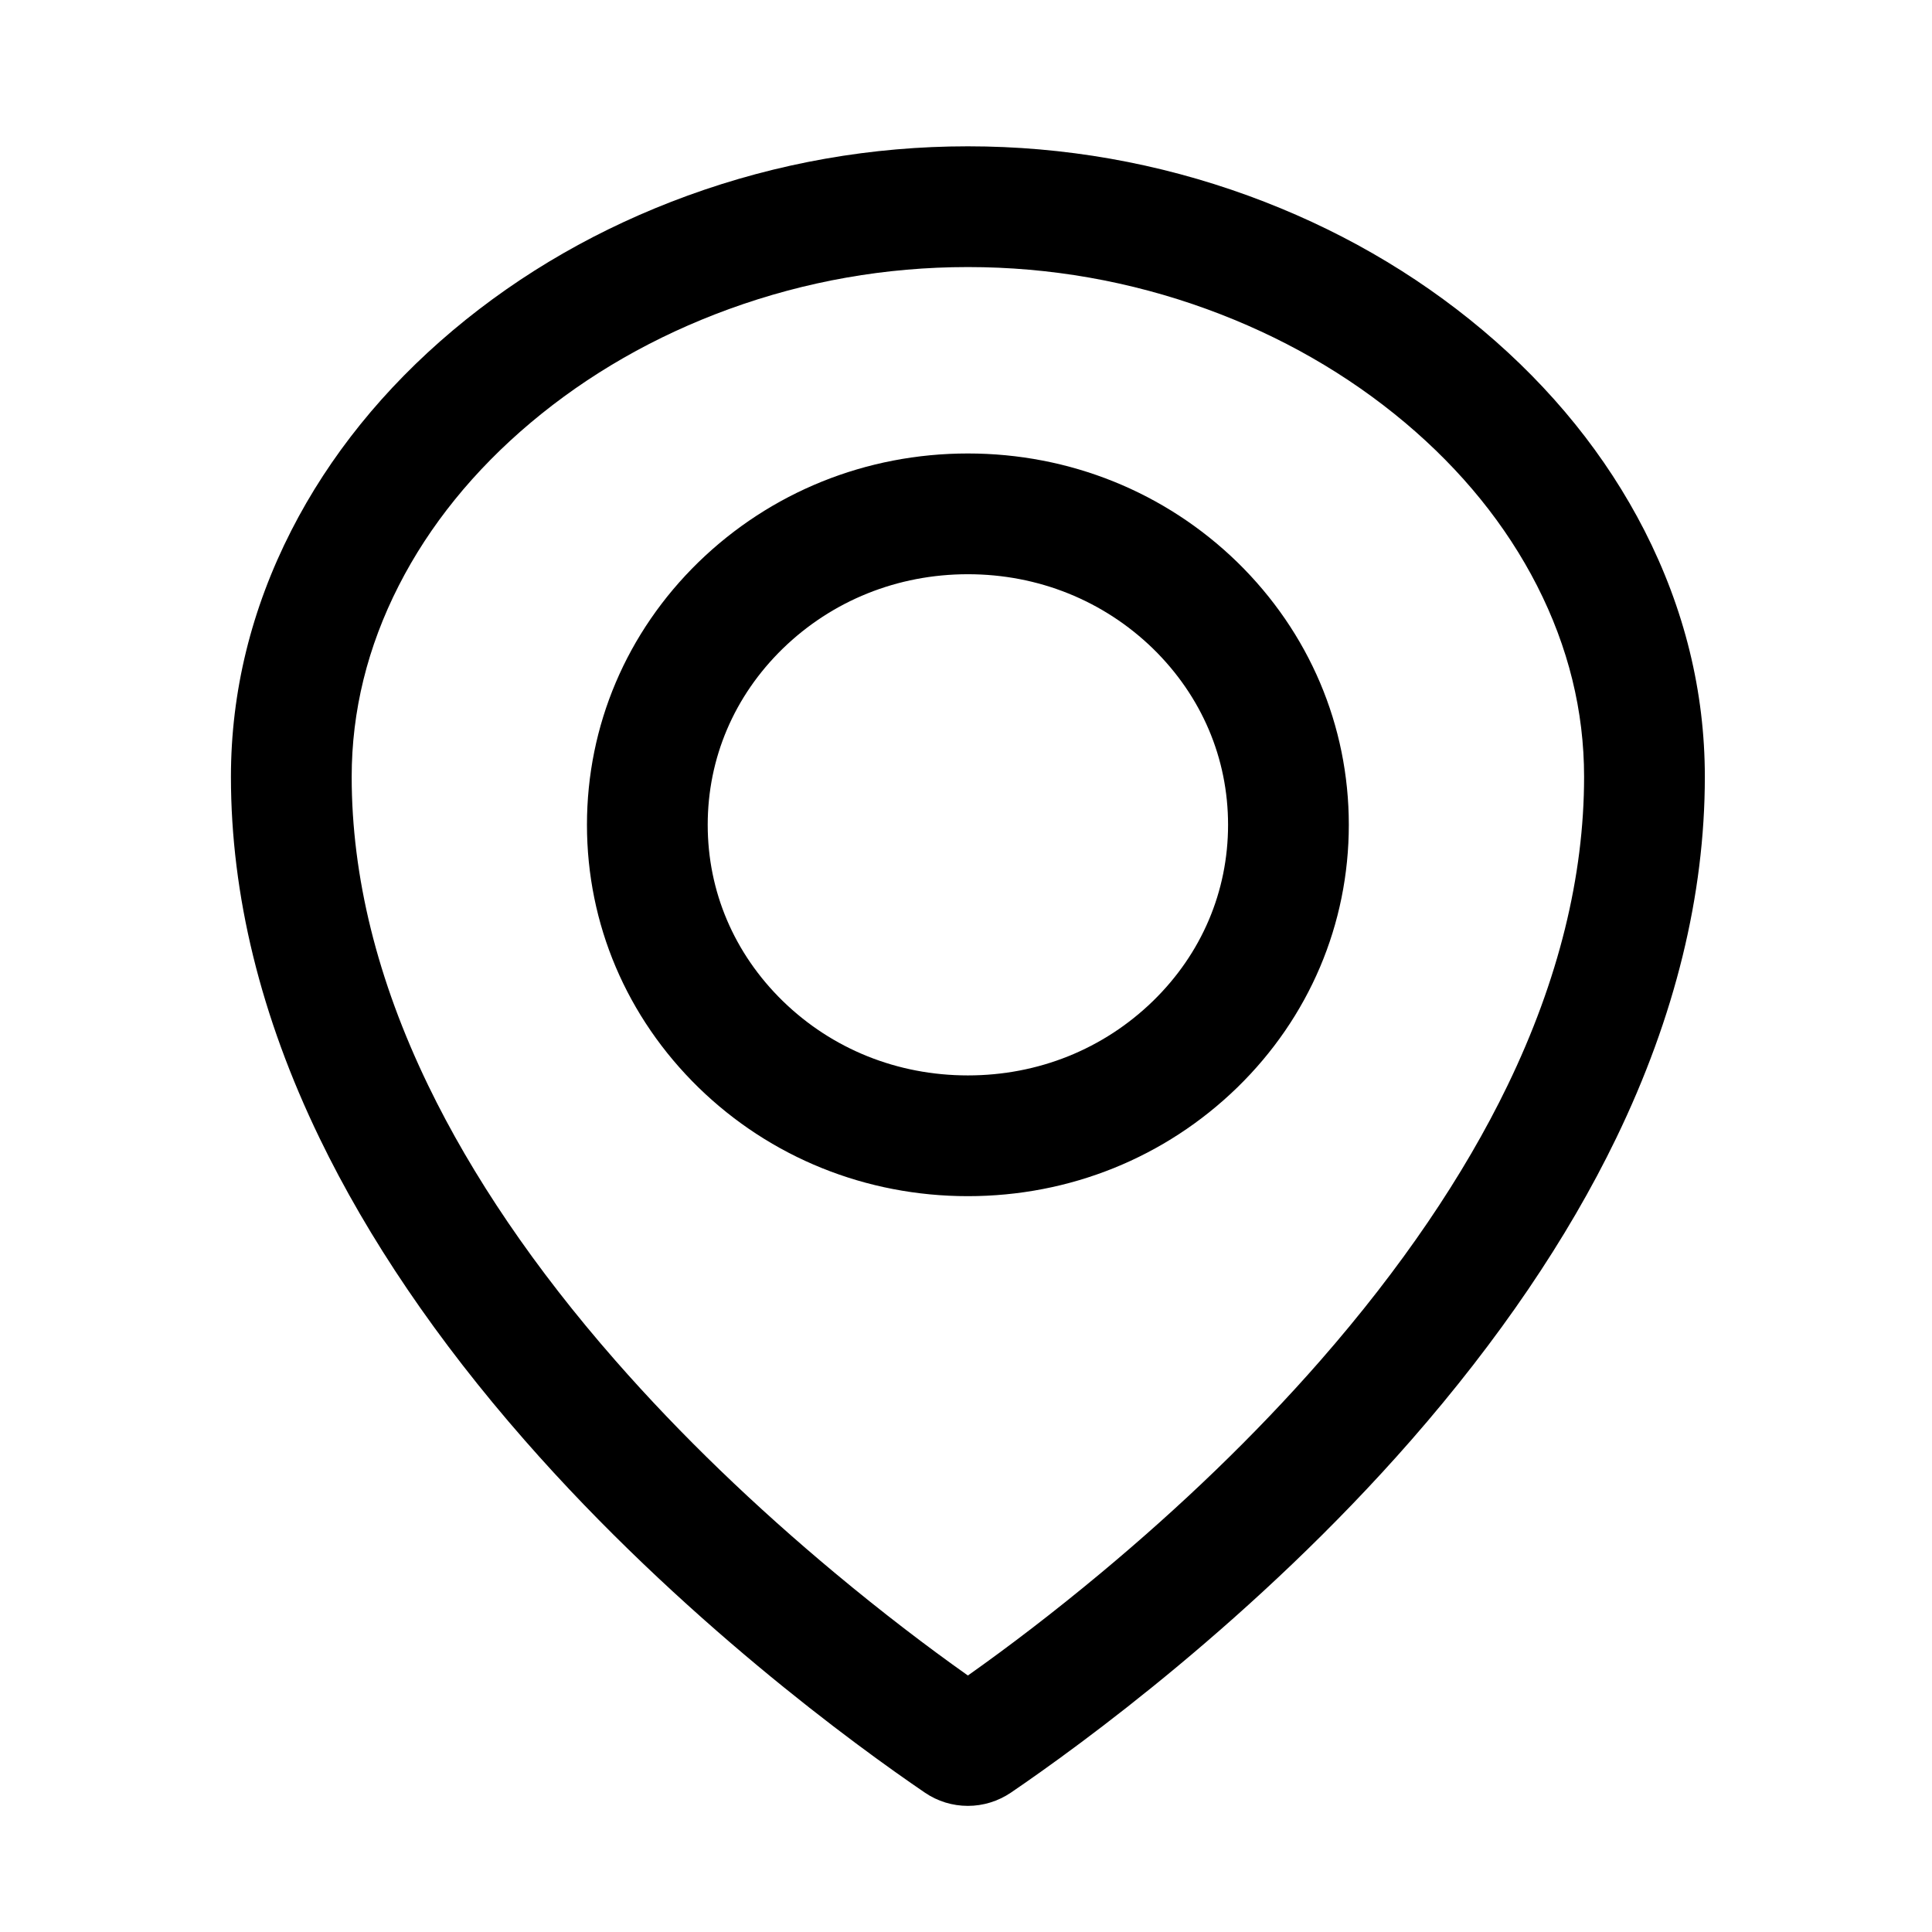 <?xml version="1.0" standalone="no"?>
<svg xmlns="http://www.w3.org/2000/svg" class="icon" viewBox="0 0 1024 1024">
  <path d="M513,240.35 C566.9,240.35 617.6,260.821 655.8,297.963 C693.9,335.202 714.9,384.529 714.9,437.171 C714.9,489.812 693.9,539.237 655.8,576.378 C617.6,613.52 567,633.992 513,633.992 C459,633.992 408.3,613.52 370.2,576.378 C332.1,539.139 311.1,489.812 311.1,437.171 C311.1,384.529 332.1,335.104 370.2,297.963 C408.4,260.821 459.1,240.35 513,240.35 Z M650.9,437.171 C650.9,401.912 636.958,369.069 611.125,343.79 C584.903,318.325 550.242,304.35 513,304.35 C475.729,304.35 441.044,318.346 414.875,343.79 C389.08,368.937 375.1,401.858 375.1,437.171 C375.1,472.456 389.063,505.322 414.875,530.551 C440.987,556.006 475.643,569.992 513,569.992 C550.33,569.992 584.927,556.023 611.125,530.551 C636.92,505.404 650.9,472.483 650.9,437.171 Z M871.6,281.195 C892.8,322.724 903.6,366.592 903.6,411.727 C903.6,474.312 887.8,538.847 856.6,603.284 C830.8,656.608 794.2,710.419 748,763.256 C665.3,857.816 572,925.47 535.8,950.133 C529,954.715 521.1,957.152 513,957.152 C504.8,957.152 496.9,954.715 490.2,950.133 C454,925.47 360.8,857.816 278,763.256 C231.7,710.419 195.2,656.608 169.4,603.284 C138.2,538.847 122.4,474.41 122.4,411.727 C122.4,366.689 133.2,322.724 154.4,281.195 C174.6,241.617 203.5,205.84 240.1,175.035 C276.4,144.522 318.2,120.541 364.5,103.676 C412.2,86.324 462.1,77.551 512.9,77.551 L513.1,77.551 C563.9,77.551 613.8,86.324 661.5,103.676 C707.8,120.541 749.6,144.522 785.9,175.035 C822.5,205.84 851.3,241.519 871.6,281.195 Z M839.6,411.727 C839.6,376.891 831.281,342.984 814.611,310.321 C798.265,278.382 774.869,249.402 744.719,224.026 C714.196,198.369 678.929,178.138 639.621,163.82 C598.961,149.029 556.467,141.551 513.1,141.551 L512.9,141.551 C469.533,141.551 427.039,149.029 386.404,163.811 C347.071,178.138 311.804,198.369 281.312,224 C251.105,249.424 227.629,278.5 211.402,310.295 C194.742,342.93 186.4,376.94 186.4,411.727 C186.4,464.413 199.887,519.39 227.011,575.41 C250.224,623.387 283.528,672.455 326.15,721.094 C361.122,761.033 400.639,798.812 442.55,833.742 C467.614,854.632 491.529,872.863 513.002,888.052 C534.531,872.829 558.43,854.62 583.496,833.735 C625.422,798.804 664.914,761.041 699.821,721.128 C742.524,672.291 775.868,623.197 798.997,575.393 C826.094,519.429 839.6,464.355 839.6,411.727 Z" />
</svg>
